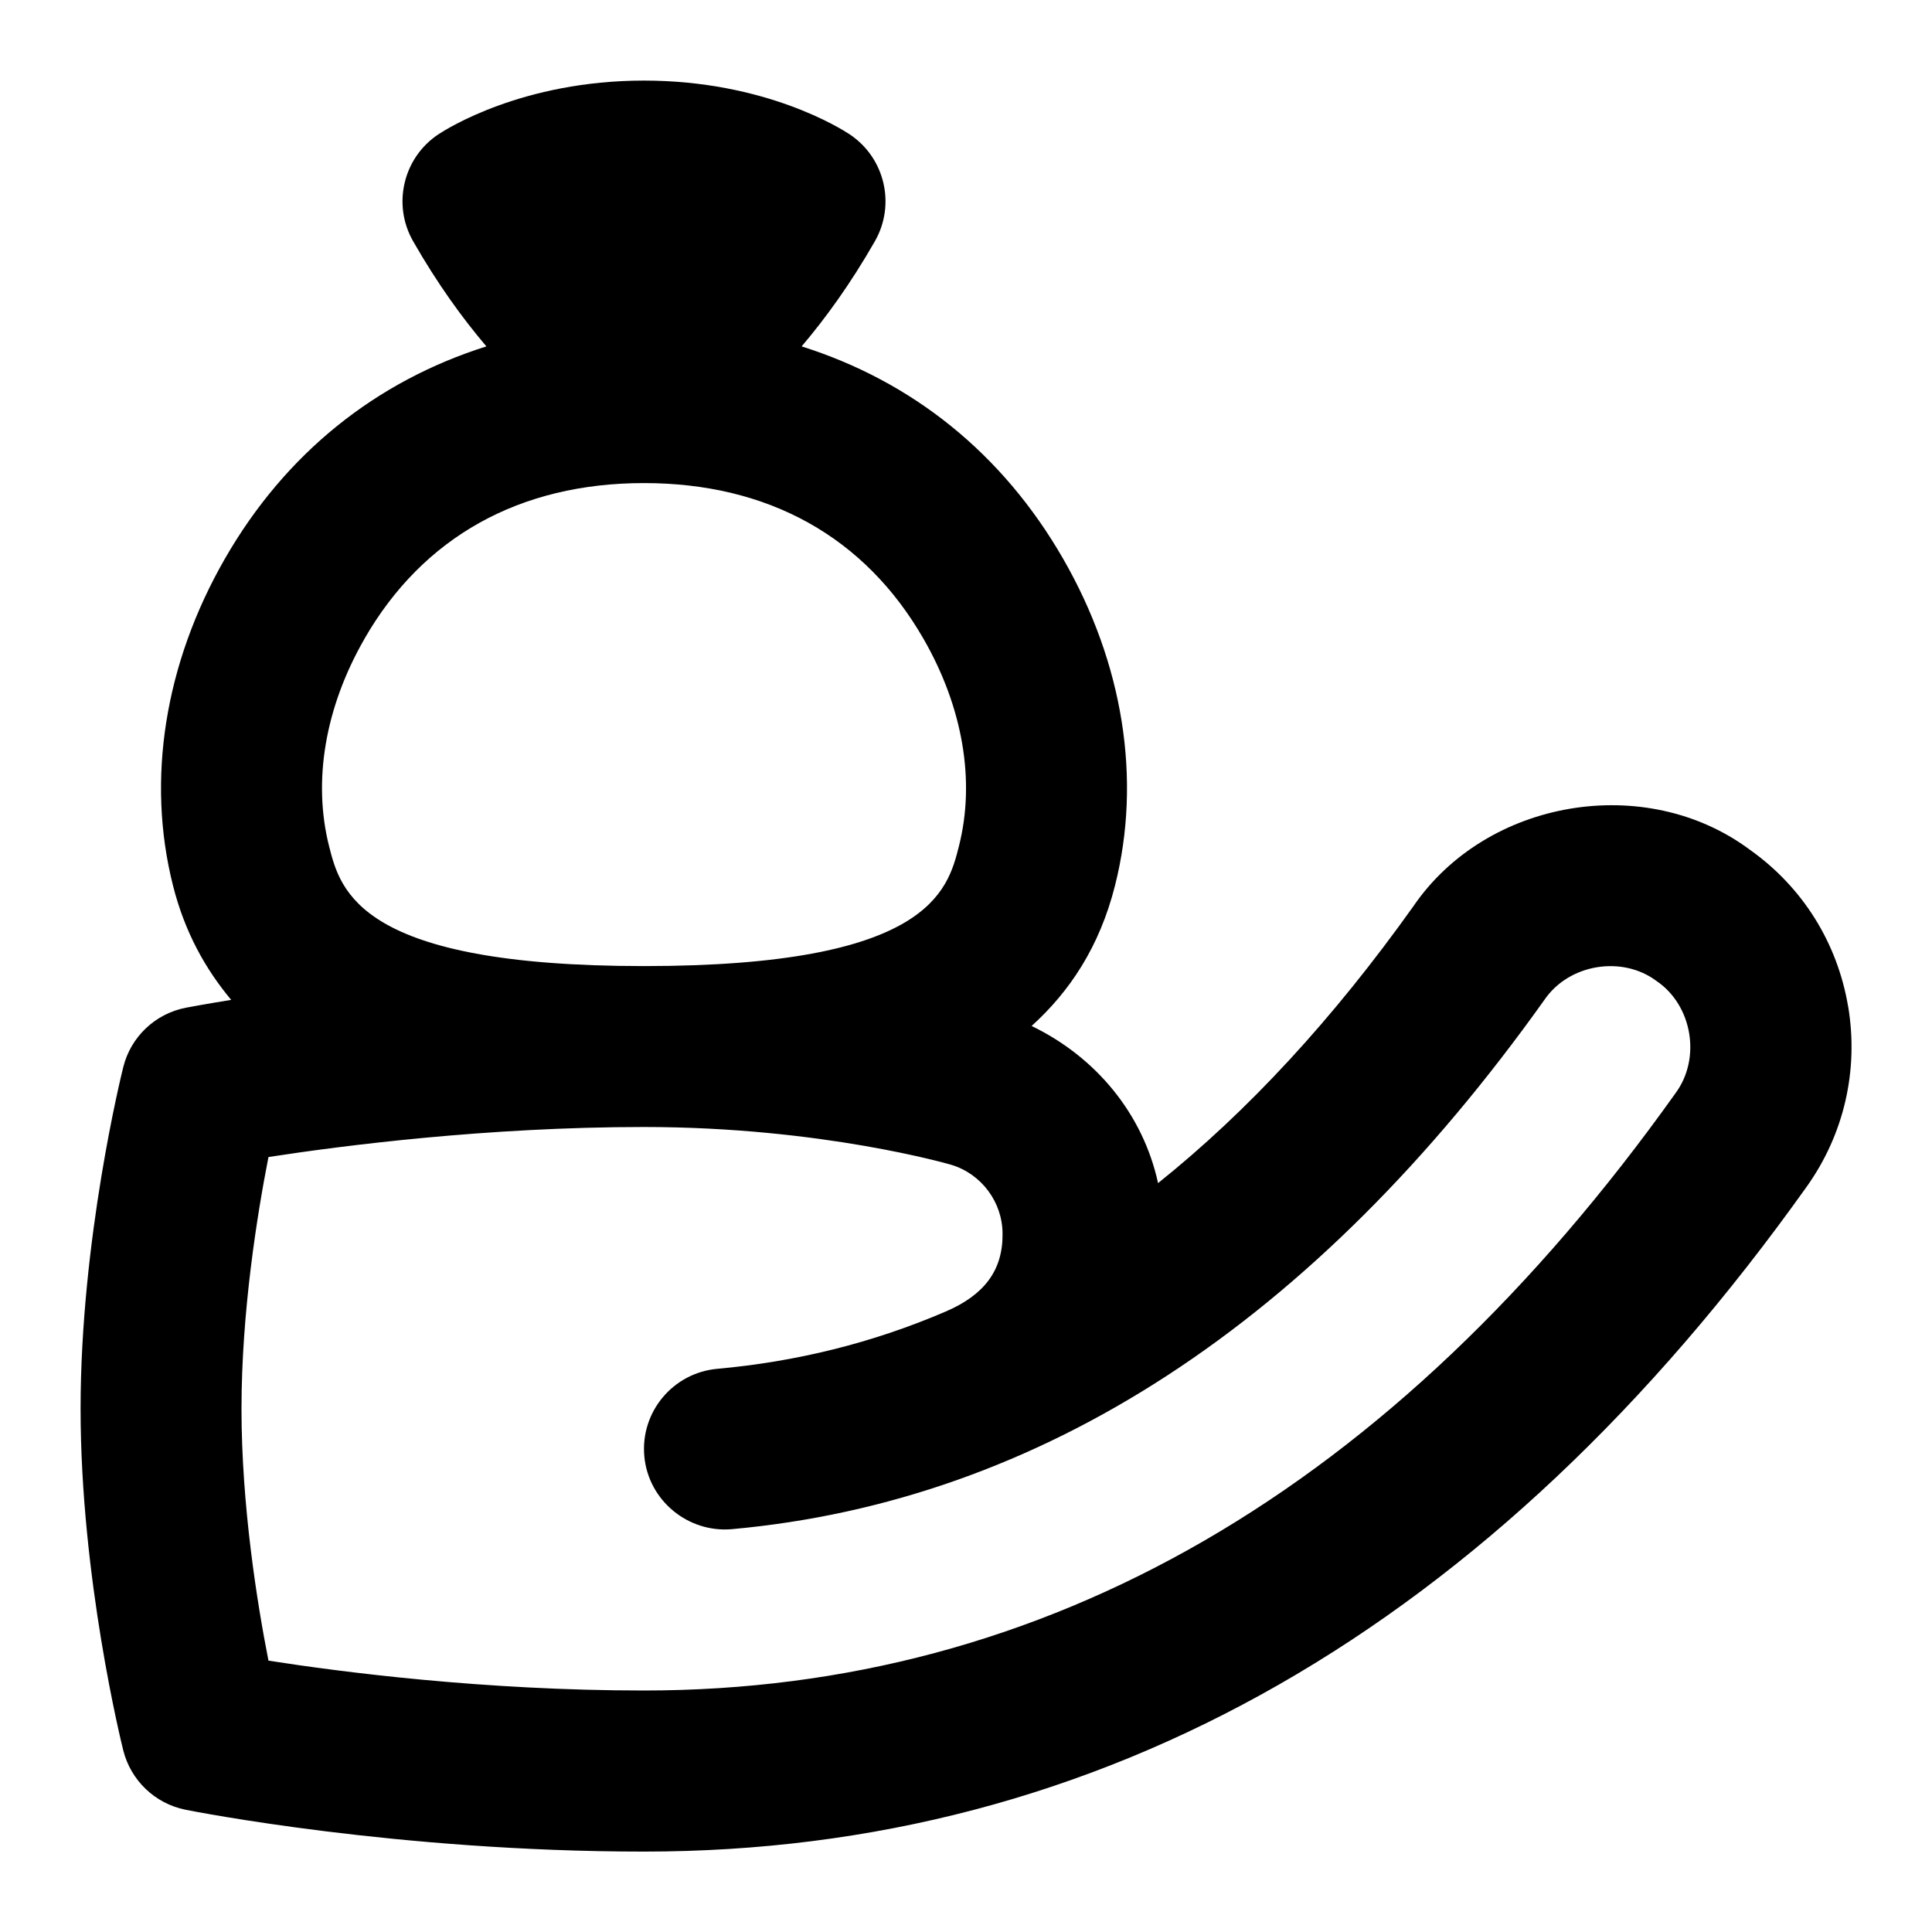 <svg id="Layer_1" viewBox="0 0 24 24" xmlns="http://www.w3.org/2000/svg" data-name="Layer 1"><path d="m22.958 12.503c-.133-.791-.565-1.482-1.219-1.946-1.295-.966-3.274-.63-4.183.703-.995 1.397-2.054 2.544-3.17 3.437-.188-.861-.772-1.566-1.571-1.952.473-.428.844-.983 1.036-1.744.333-1.317.104-2.76-.645-4.061-.755-1.312-1.879-2.205-3.248-2.637.294-.346.604-.771.91-1.306.261-.456.124-1.037-.313-1.328-.103-.068-1.046-.668-2.555-.668s-2.452.6-2.555.668c-.437.291-.574.872-.313 1.328.306.535.616.96.91 1.306-1.369.432-2.494 1.325-3.248 2.637-.748 1.302-.978 2.745-.645 4.061.147.583.405 1.039.723 1.42-.331.053-.533.092-.562.097-.382.074-.686.362-.779.739-.022.087-.53 2.143-.53 4.243s.508 4.156.53 4.243c.094.375.395.662.773.738.106.021 2.633.52 5.696.52 5.679 0 10.539-2.779 14.443-8.259.465-.652.647-1.447.516-2.237zm-18.431-4.567c.728-1.266 1.929-1.935 3.473-1.935s2.745.669 3.473 1.936c.488.849.645 1.764.439 2.575-.141.557-.375 1.489-3.912 1.489s-3.771-.932-3.912-1.489c-.205-.811-.049-1.726.439-2.575zm16.287 5.644c-3.508 4.923-7.819 7.42-12.814 7.42-1.983 0-3.758-.229-4.665-.371-.14-.71-.335-1.926-.335-3.129s.195-2.414.335-3.127c.921-.142 2.72-.373 4.665-.373 2.21 0 3.805.466 3.818.47.374.113.636.464.636.856.005.457-.23.761-.703.965-.913.393-1.864.625-2.841.713-.55.05-.956.536-.906 1.086s.543.953 1.086.906c3.838-.347 7.234-2.559 10.095-6.575.303-.446.965-.556 1.394-.234.445.302.555.963.234 1.394z"/></svg>